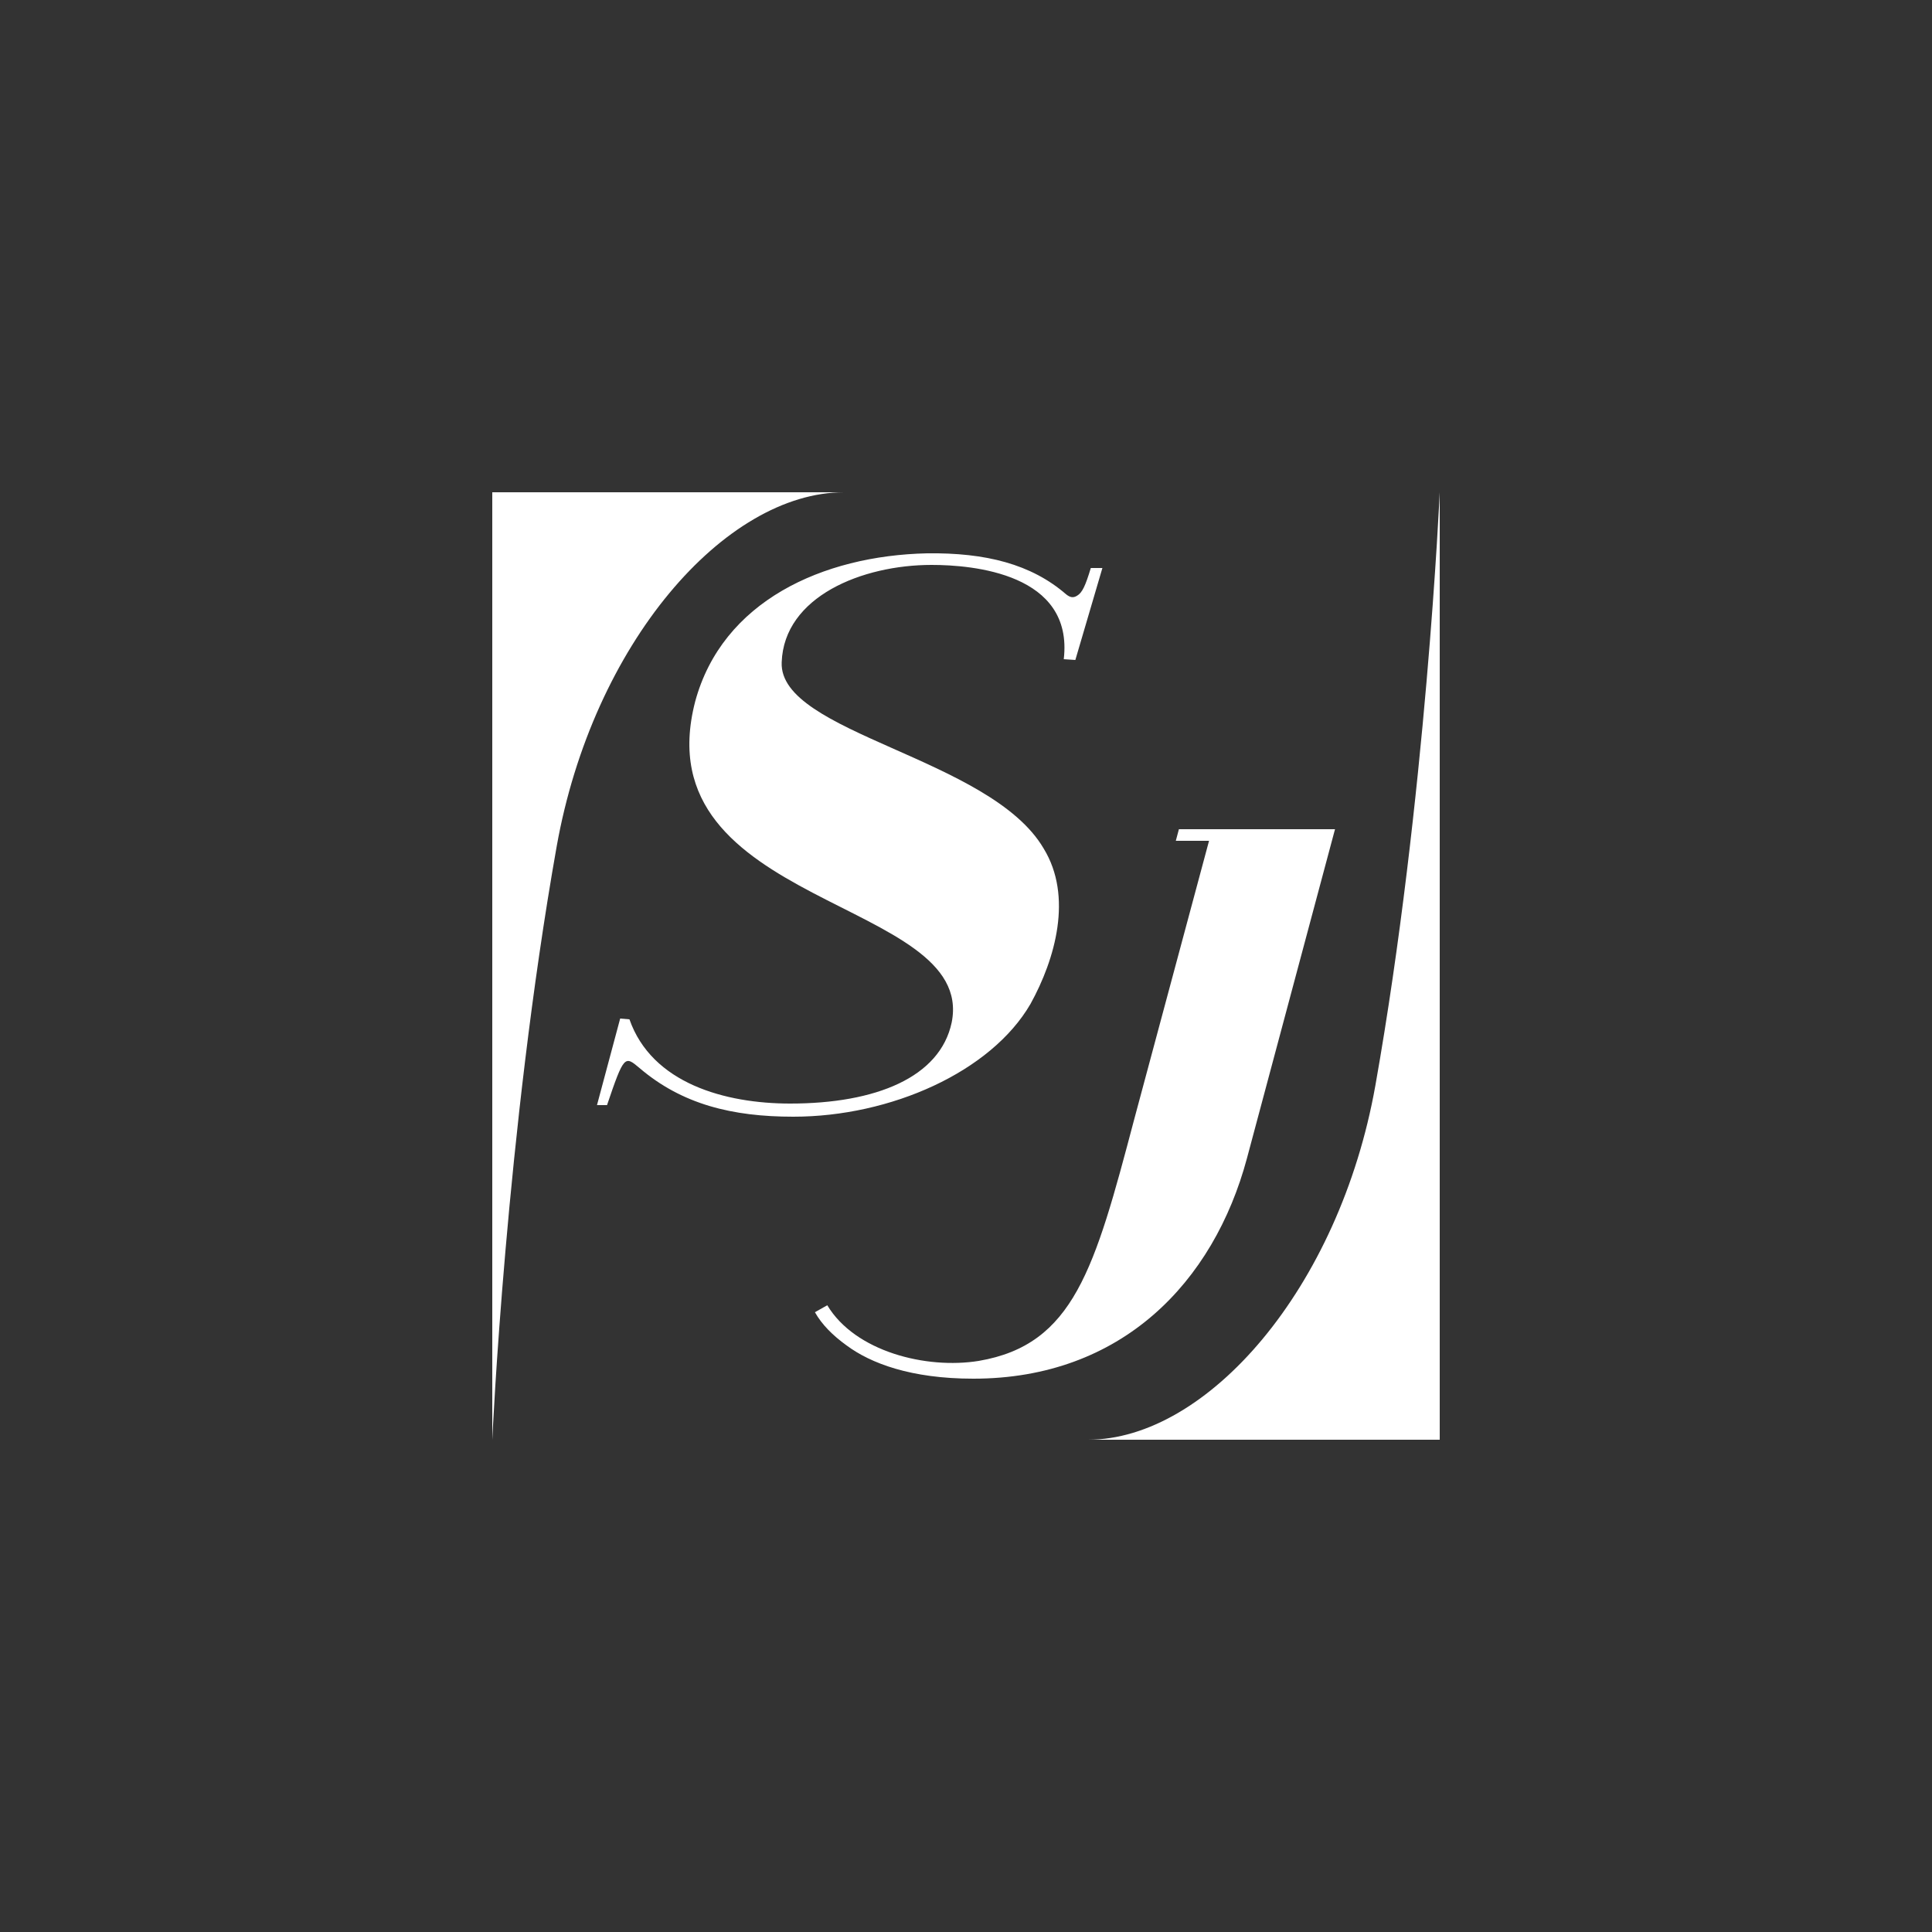 <?xml version="1.0" encoding="utf-8"?>
<!-- Generator: Adobe Illustrator 27.0.0, SVG Export Plug-In . SVG Version: 6.00 Build 0)  -->
<svg version="1.1" xmlns="http://www.w3.org/2000/svg" xmlns:xlink="http://www.w3.org/1999/xlink" x="0px" y="0px"
	 viewBox="0 0 1000 1000" style="enable-background:new 0 0 1000 1000;" xml:space="preserve">
<rect x="0" y="0" width="1000" height="1000" fill="#333333" stroke="none"/>
<style type="text/css">
	.st0{fill:#FFEFCC;}
	.st1{fill:#1B50C9;}
	.st2{fill:none;}
	.st3{fill:#353239;}
	.st4{fill:#FFFFFF;}
	.st5{fill:#FF4E00;}
	.st6{fill:#166344;}
</style>
<g id="Layer_4">
</g>
<g id="Layer_6">
</g>
<g id="Layer_3">
</g>
<g id="Layer_1">
</g>
<g id="Layer_16">
</g>
<g id="Layer_18">
</g>
<g id="OJ_x5F_ROH_x5F_v01">
</g>
<g id="OJ_x5F_JONG_x5F_v01">
</g>
<g id="OJ_x5F_SOO_x5F_v01">
</g>
<g id="SJ_x5F_J">
</g>
<g id="SJ_x5F_S">
</g>
<g id="SJ_x5F_Right">
</g>
<g id="SJ_x5F_Left">
	<g>
		<g>
			<path class="st4" d="M625.8,435.2h-17.2l1.6-6H691l-45.6,170.4c-17.2,64-64.8,114-141.6,114c-32.4,0-53.2-8-65.6-17.2
				c-7.2-5.2-12.8-10.8-16.4-17.2l6.4-3.6c14.4,24,51.2,33.2,78.4,28.8c49.2-8.4,60-47.6,80.4-124.8L625.8,435.2z"/>
		</g>
		<g>
			<path class="st4" d="M309,572l12-44.8l4.8,0.4c11.6,33.2,49.6,43.6,83.2,43.6c44.4,0,77.6-13.6,83.6-42
				c12.8-64.4-160.4-59.2-132.8-166c14-52,66-75.6,120-76.8c30.4-0.4,54,5.6,72,21.2c2,1.6,3.6,2,5.6,0.8c2.8-1.6,4.4-5.2,7.2-14.4
				h6l-14,47.6l-6-0.4c5.2-44.4-47.2-48.8-68.4-48.8c-36,0-76.4,16.4-77.6,50.4c-1.6,36.8,108,49.2,135.6,96.4
				c15.2,24.8,6,57.2-6.8,80.4C513,554.8,461,578,410.6,578c-31.6,0-57.6-6.4-79.6-25.2c-7.6-6.4-8-6.8-16.8,19.2H309z"/>
		</g>
		<path class="st4" d="M563.1,745.2h182.1V254.8c0,0-7.1,159.1-33.3,307C693.2,666.9,624.8,745.2,563.1,745.2z"/>
		<path class="st4" d="M436.9,254.8H254.8v490.5c0,0,7.1-159.1,33.3-307C306.8,333.1,375.2,254.8,436.9,254.8z"/>
	</g>
</g>
<g id="Roh">
</g>
<g id="Jong">
</g>
<g id="Soo">
</g>
<g id="Left">
</g>
<g id="Right">
</g>
</svg>
